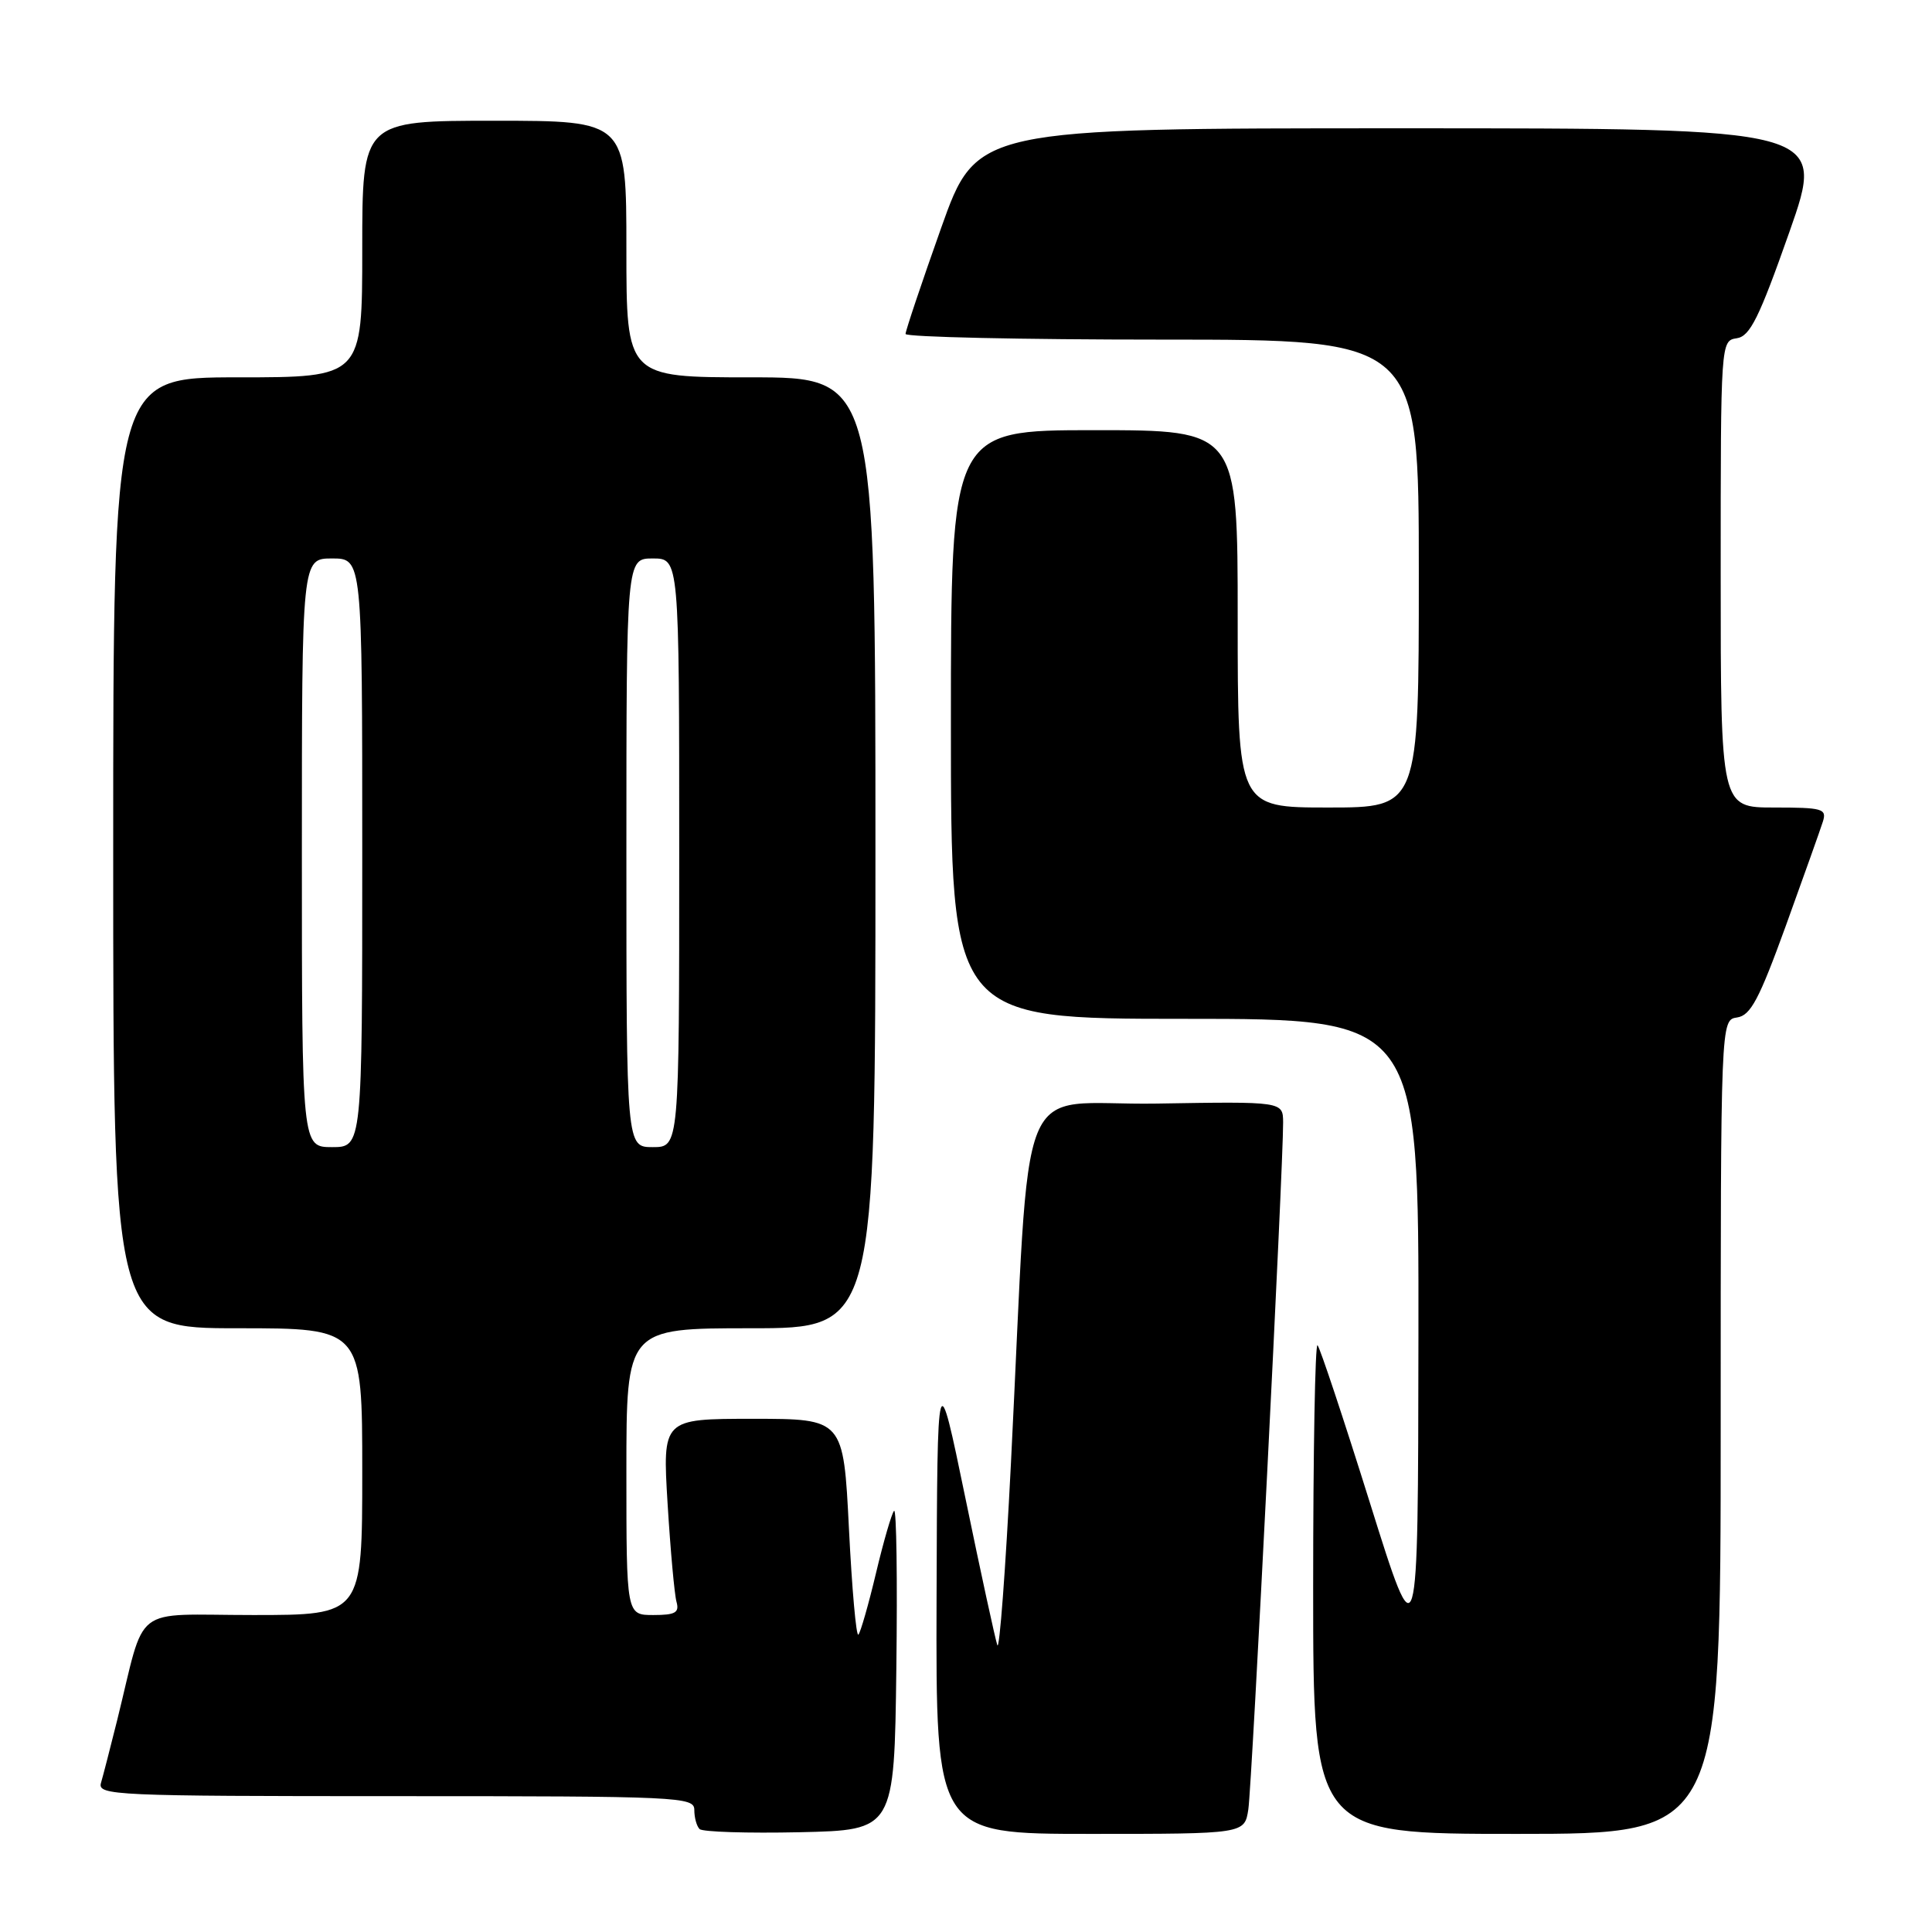 <?xml version="1.0" encoding="UTF-8" standalone="no"?>
<!DOCTYPE svg PUBLIC "-//W3C//DTD SVG 1.1//EN" "http://www.w3.org/Graphics/SVG/1.1/DTD/svg11.dtd" >
<svg xmlns="http://www.w3.org/2000/svg" xmlns:xlink="http://www.w3.org/1999/xlink" version="1.1" viewBox="0 0 256 256">
 <g >
 <path fill="currentColor"
d=" M 118.77 221.06 C 118.92 209.27 118.79 199.88 118.47 200.19 C 118.16 200.51 117.08 204.21 116.08 208.42 C 115.08 212.63 114.02 216.31 113.74 216.60 C 113.45 216.88 112.89 210.57 112.49 202.56 C 111.76 188.00 111.76 188.00 99.77 188.00 C 87.78 188.00 87.78 188.00 88.46 199.25 C 88.84 205.44 89.37 211.29 89.64 212.25 C 90.04 213.68 89.49 214.00 86.57 214.00 C 83.00 214.00 83.00 214.00 83.00 195.00 C 83.00 176.00 83.00 176.00 99.50 176.00 C 116.00 176.00 116.00 176.00 116.00 113.00 C 116.00 50.00 116.00 50.00 99.50 50.00 C 83.00 50.00 83.00 50.00 83.00 33.00 C 83.00 16.00 83.00 16.00 65.50 16.00 C 48.00 16.00 48.00 16.00 48.00 33.00 C 48.00 50.00 48.00 50.00 31.50 50.00 C 15.00 50.00 15.00 50.00 15.00 113.00 C 15.00 176.00 15.00 176.00 31.50 176.00 C 48.00 176.00 48.00 176.00 48.00 195.00 C 48.00 214.00 48.00 214.00 33.54 214.00 C 17.19 214.00 19.41 212.28 15.51 228.00 C 14.62 231.57 13.66 235.29 13.38 236.25 C 12.90 237.90 15.22 238.00 52.43 238.00 C 90.13 238.00 92.00 238.09 92.00 239.83 C 92.00 240.84 92.31 241.98 92.70 242.36 C 93.08 242.74 99.04 242.93 105.95 242.78 C 118.50 242.50 118.50 242.50 118.77 221.06 Z  M 165.41 239.75 C 165.89 236.62 170.05 154.39 170.02 148.73 C 170.00 145.95 170.00 145.95 153.25 146.23 C 134.19 146.54 136.65 140.45 133.95 193.99 C 133.24 208.02 132.43 218.82 132.15 217.99 C 131.87 217.17 129.96 208.40 127.92 198.50 C 124.20 180.50 124.20 180.50 124.10 211.75 C 124.00 243.00 124.00 243.00 144.45 243.00 C 164.91 243.00 164.91 243.00 165.41 239.75 Z  M 228.00 189.07 C 228.00 135.14 228.00 135.14 230.17 134.82 C 231.97 134.56 233.10 132.41 236.65 122.62 C 239.01 116.08 241.22 109.89 241.54 108.87 C 242.08 107.16 241.51 107.00 235.07 107.00 C 228.00 107.00 228.00 107.00 228.00 76.07 C 228.00 45.28 228.01 45.14 230.13 44.82 C 231.89 44.56 233.09 42.13 237.10 30.75 C 241.93 17.00 241.93 17.00 185.67 17.00 C 129.40 17.00 129.40 17.00 124.69 30.25 C 122.10 37.54 119.99 43.84 119.99 44.25 C 120.00 44.66 135.30 45.00 154.00 45.00 C 188.00 45.00 188.00 45.00 188.00 76.00 C 188.00 107.00 188.00 107.00 176.00 107.00 C 164.00 107.00 164.00 107.00 164.00 82.00 C 164.00 57.00 164.00 57.00 145.00 57.00 C 126.00 57.00 126.00 57.00 126.00 96.00 C 126.00 135.00 126.00 135.00 157.00 135.00 C 188.00 135.00 188.00 135.00 187.95 177.25 C 187.90 219.50 187.90 219.50 181.53 199.16 C 178.03 187.98 174.90 178.57 174.58 178.25 C 174.26 177.93 174.00 192.37 174.00 210.33 C 174.00 243.00 174.00 243.00 201.00 243.00 C 228.00 243.00 228.00 243.00 228.00 189.07 Z  M 40.00 113.00 C 40.00 74.00 40.00 74.00 44.00 74.00 C 48.00 74.00 48.00 74.00 48.00 113.00 C 48.00 152.00 48.00 152.00 44.00 152.00 C 40.00 152.00 40.00 152.00 40.00 113.00 Z  M 83.00 113.00 C 83.00 74.00 83.00 74.00 86.50 74.00 C 90.00 74.00 90.00 74.00 90.00 113.00 C 90.00 152.00 90.00 152.00 86.50 152.00 C 83.00 152.00 83.00 152.00 83.00 113.00 Z "/>
</g>
</svg>